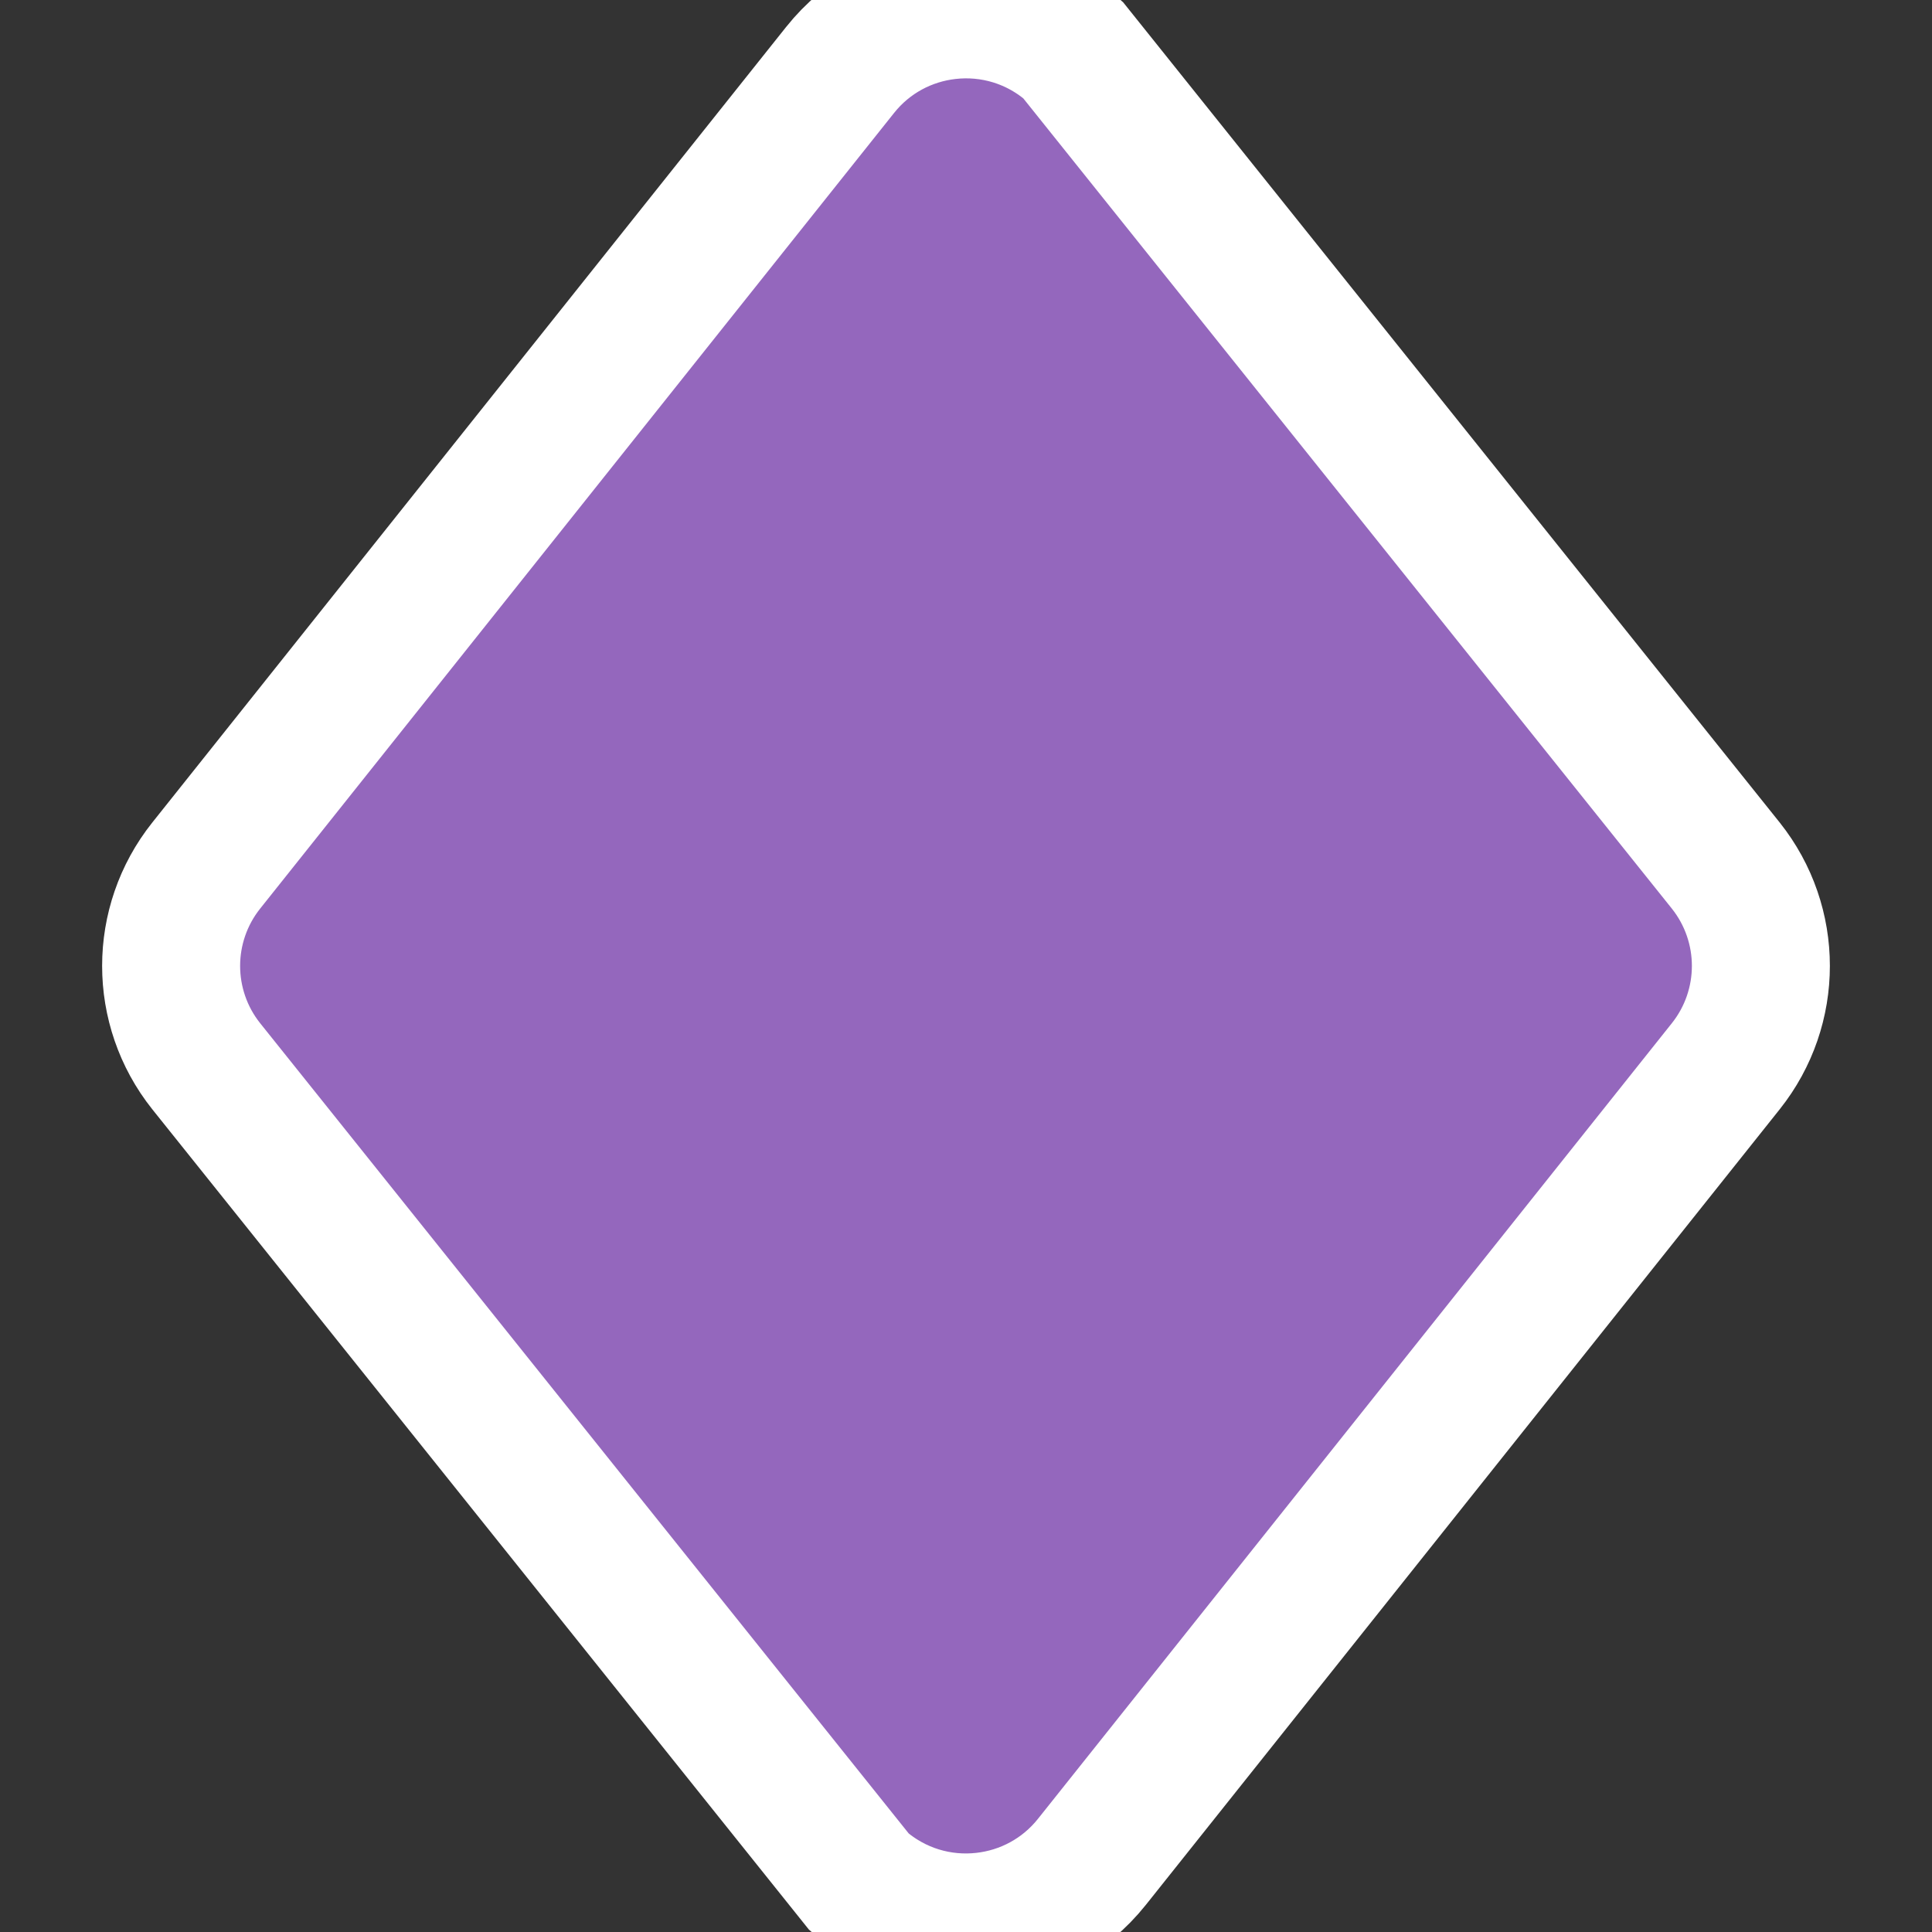 <svg height="21" viewBox="0 0 21 21" width="21" xmlns="http://www.w3.org/2000/svg"><rect x="0" y="0" width="21" height="21" fill="#333333" stroke="none"/><path d="m10.303.113c.474-.054.97.085 1.36.431l7.096 8.865c.254.319.381.705.381 1.09s-.127.771-.381 1.09l-6.89 8.648c-.301.378-.727.598-1.172.648-.474.054-.97-.085-1.36-.431l-7.096-8.865c-.254-.319-.381-.705-.381-1.09s.127-.771.381-1.09l6.89-8.648c.301-.378.727-.598 1.172-.648z" fill="#9467bd" fill-rule="evenodd" stroke="#fff" stroke-width="1.5"/></svg>
